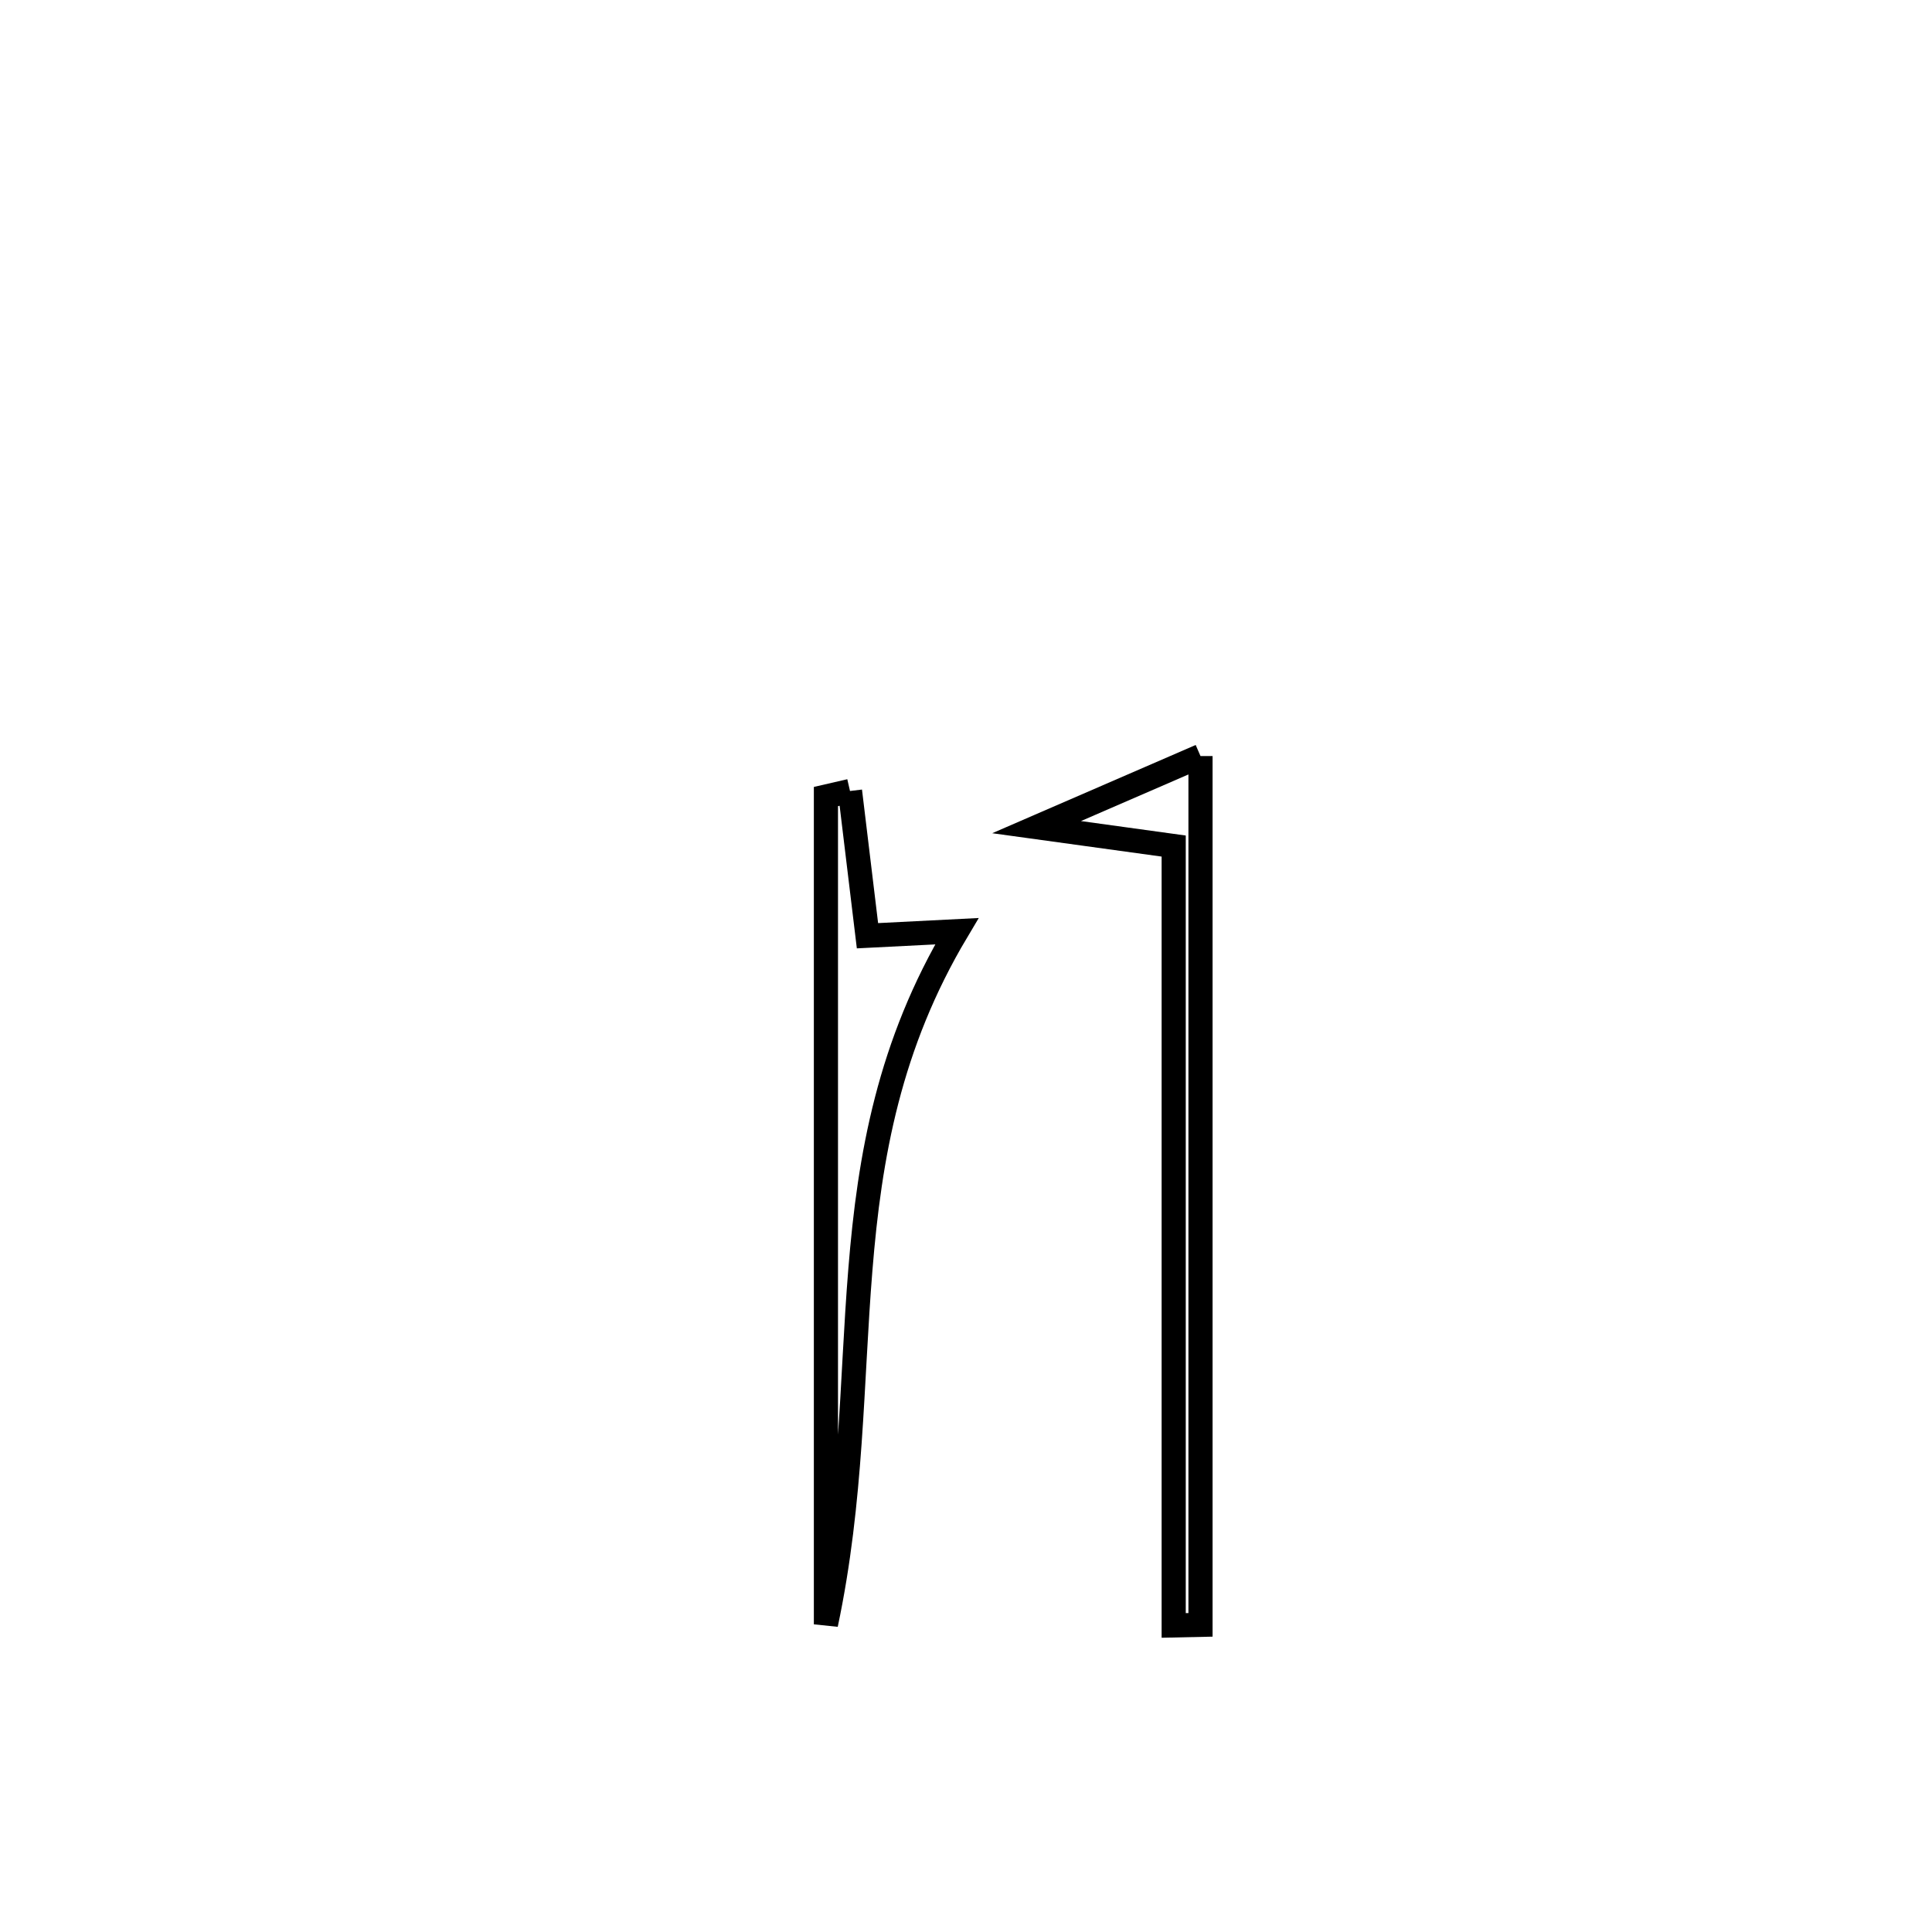 <svg xmlns="http://www.w3.org/2000/svg" viewBox="0.0 0.0 24.0 24.0" height="200px" width="200px"><path fill="none" stroke="black" stroke-width=".3" stroke-opacity="1.0"  filling="0" d="M14.913 9.392 L14.913 9.392 C14.913 11.191 14.913 12.99 14.913 14.789 C14.913 16.588 14.913 18.386 14.913 20.185 L14.913 20.185 C14.802 20.188 14.691 20.19 14.58 20.192 L14.58 20.192 C14.58 18.579 14.58 16.965 14.58 15.351 C14.58 13.737 14.58 12.124 14.58 10.51 L14.58 10.51 C14.012 10.432 13.444 10.353 12.877 10.275 L12.877 10.275 C13.555 9.981 14.234 9.687 14.913 9.392 L14.913 9.392"></path>
<path fill="none" stroke="black" stroke-width=".3" stroke-opacity="1.0"  filling="0" d="M10.559 9.826 L10.559 9.826 C10.631 10.425 10.703 11.024 10.776 11.624 L10.776 11.624 C11.146 11.605 11.516 11.587 11.886 11.568 L11.886 11.568 C11.046 12.977 10.802 14.357 10.688 15.77 C10.573 17.184 10.587 18.632 10.26 20.178 L10.26 20.178 C10.26 18.464 10.26 16.75 10.26 15.037 C10.26 13.323 10.26 11.609 10.26 9.895 L10.26 9.895 C10.36 9.872 10.459 9.849 10.559 9.826 L10.559 9.826"></path></svg>